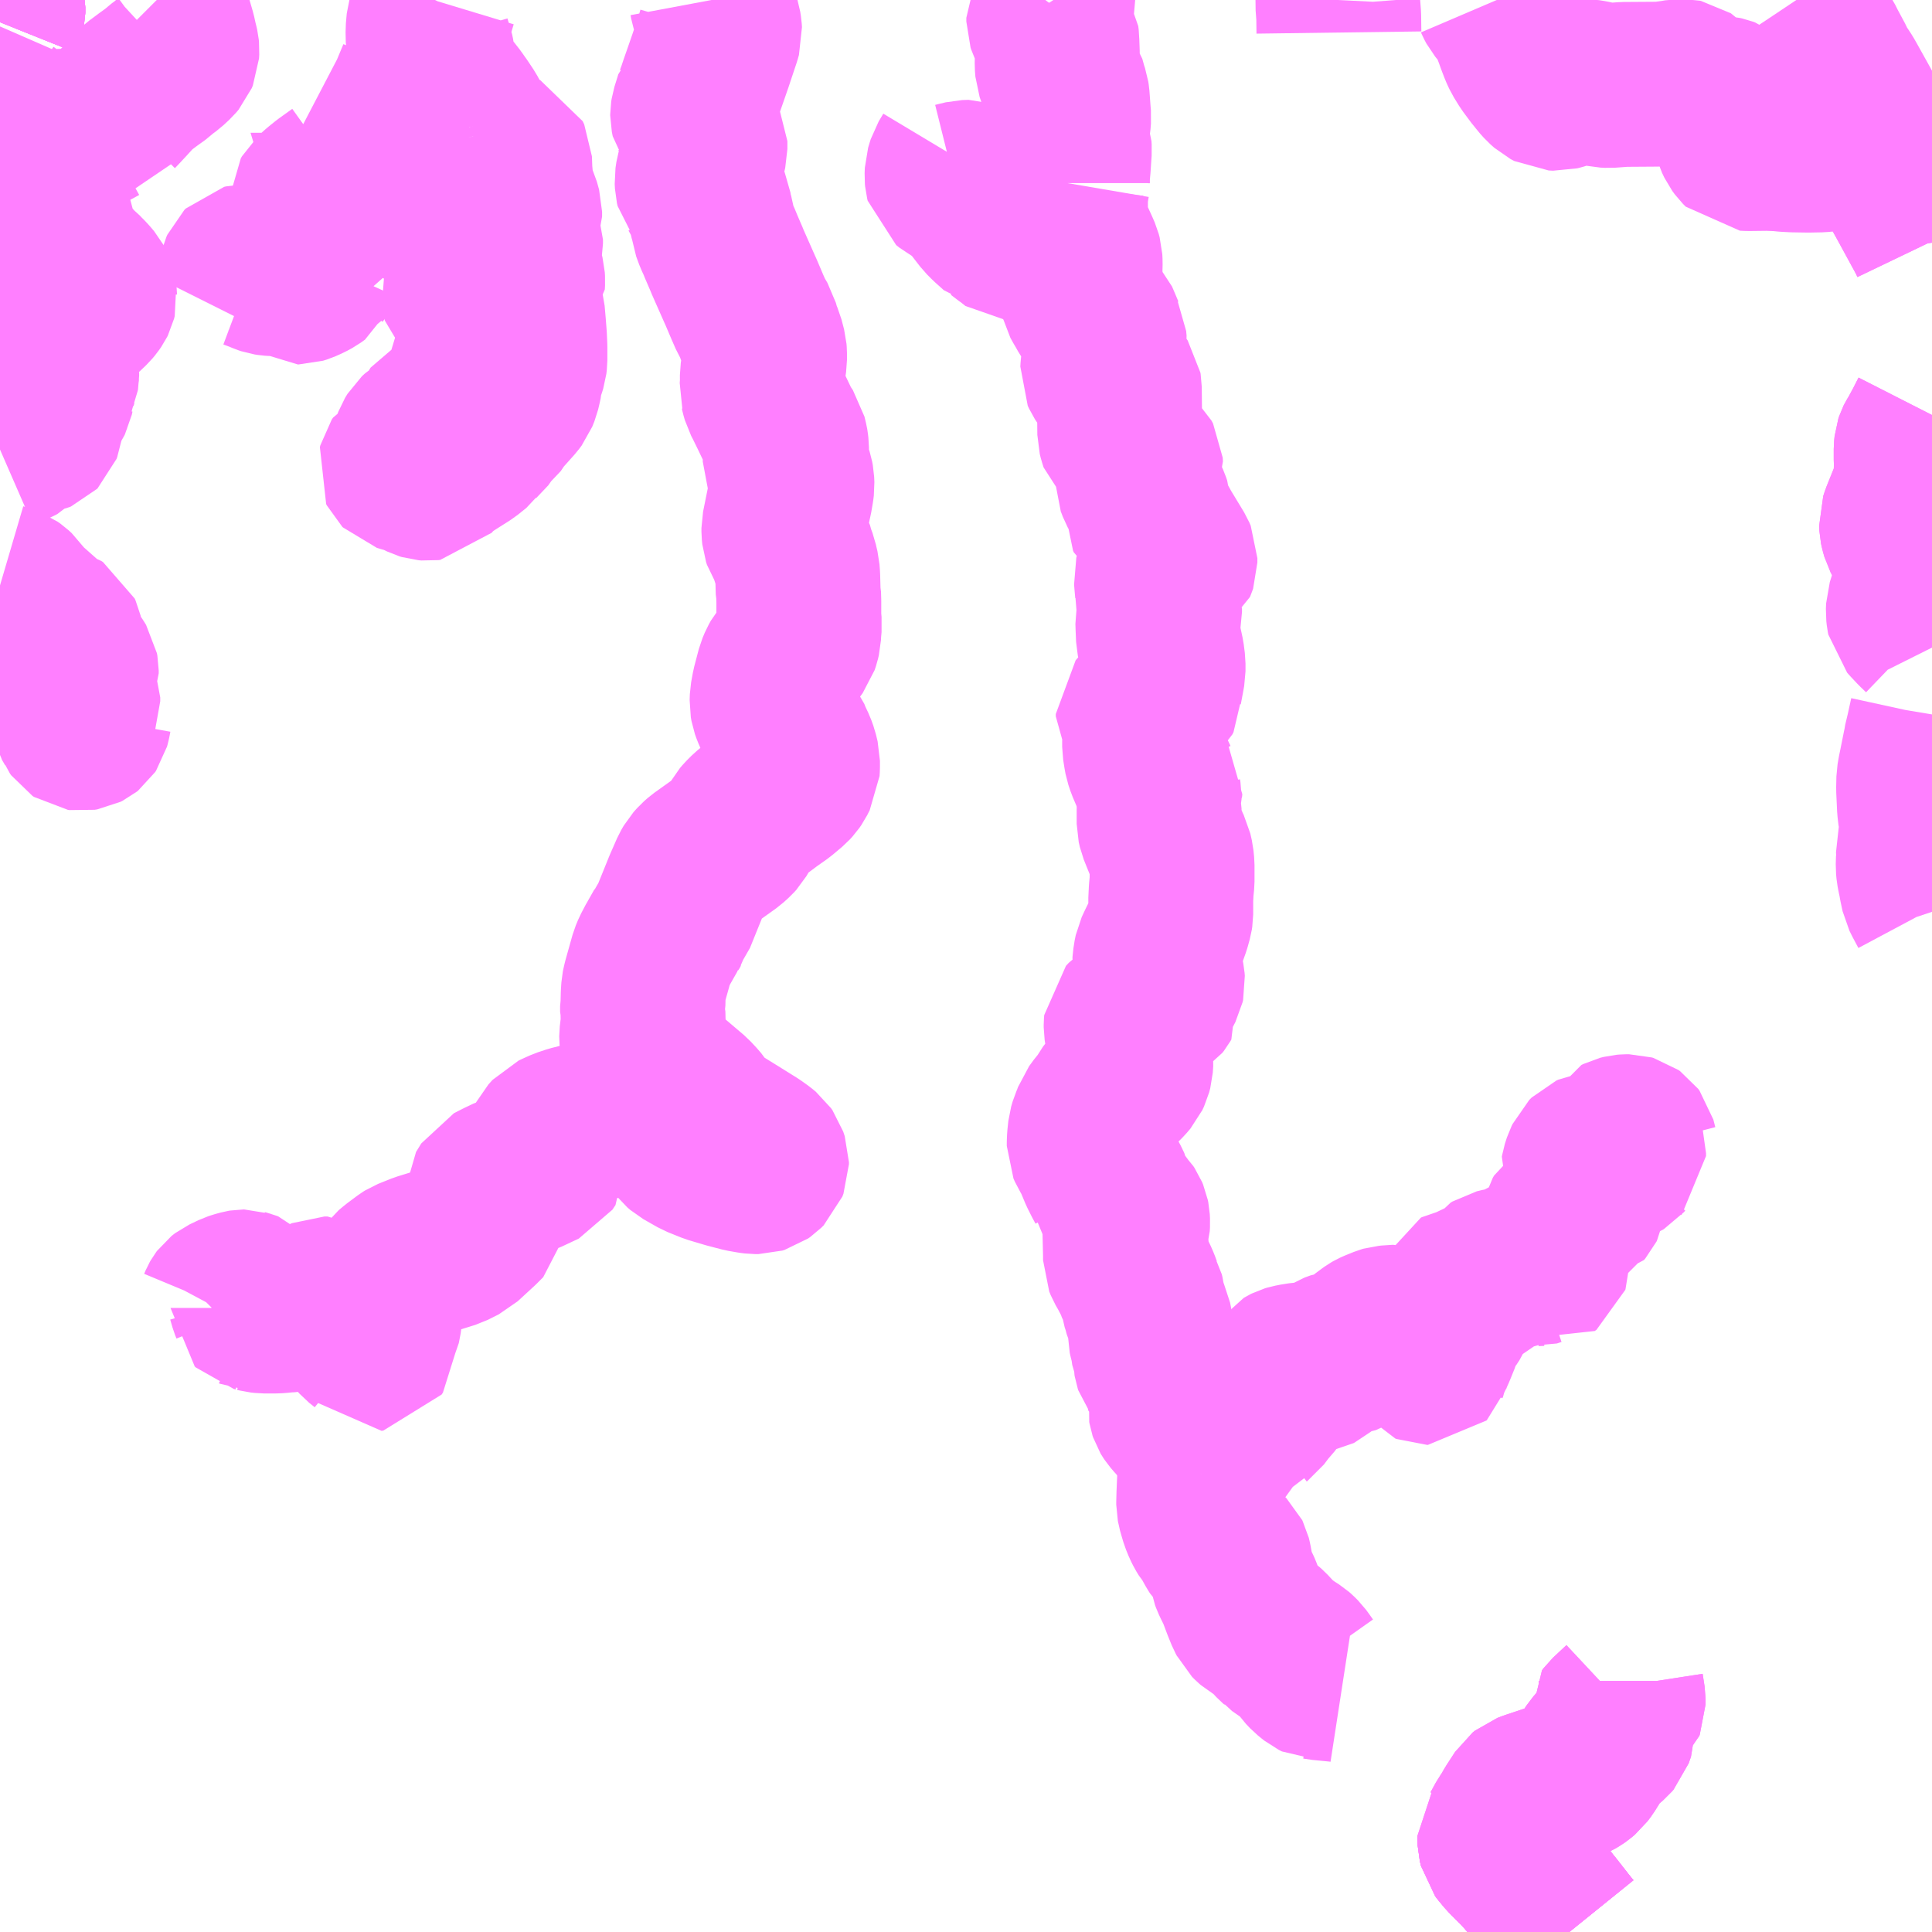 <?xml version="1.0" encoding="UTF-8"?>
<svg  xmlns="http://www.w3.org/2000/svg" xmlns:xlink="http://www.w3.org/1999/xlink" xmlns:go="http://purl.org/svgmap/profile" property="N07_001,N07_002,N07_003,N07_004,N07_005,N07_006,N07_007" viewBox="13130.859 -3339.844 8.789 8.789" go:dataArea="13130.859375 -3339.84375 8.7890625 8.7890625" >
<globalCoordinateSystem srsName="http://purl.org/crs/84" transform="matrix(100.0,0.0,0.0,-100.0,0.0,0.0)" />
<defs>
 <g id="p0" >
  <circle cx="0.0" cy="0.0" r="3" stroke="green" stroke-width="0.75" vector-effect="non-scaling-stroke" />
 </g>
</defs>
<g fill="none" fill-rule="evenodd" stroke="#FF00FF" stroke-width="0.75" opacity="0.5" vector-effect="non-scaling-stroke" stroke-linejoin="bevel" >
<path content="1,亀の井バス（株）,安心院線,0.0,0.0,0.0," xlink:title="1" d="M13139.648,-3335.696L13139.644,-3335.708L13139.62,-3335.753L13139.608,-3335.777L13139.599,-3335.819L13139.596,-3335.837L13139.591,-3335.86L13139.587,-3335.881L13139.585,-3335.902L13139.586,-3335.937L13139.589,-3335.953L13139.587,-3335.971L13139.585,-3335.996L13139.589,-3336.009L13139.597,-3336.024L13139.604,-3336.048L13139.605,-3336.058L13139.605,-3336.076L13139.599,-3336.111L13139.597,-3336.126L13139.595,-3336.134L13139.591,-3336.169L13139.587,-3336.255L13139.588,-3336.304L13139.593,-3336.333L13139.599,-3336.362L13139.615,-3336.442L13139.618,-3336.455L13139.623,-3336.485L13139.628,-3336.501L13139.647,-3336.588L13139.648,-3336.594M13139.648,-3336.898L13139.643,-3336.908L13139.635,-3336.924L13139.62,-3336.95L13139.608,-3336.965L13139.582,-3336.99L13139.551,-3337.023L13139.544,-3337.031L13139.542,-3337.041L13139.54,-3337.059L13139.541,-3337.084L13139.551,-3337.116L13139.578,-3337.196L13139.584,-3337.212L13139.588,-3337.227L13139.595,-3337.251L13139.594,-3337.26L13139.564,-3337.325L13139.53,-3337.393L13139.519,-3337.414L13139.513,-3337.435L13139.51,-3337.449L13139.509,-3337.469L13139.517,-3337.493L13139.542,-3337.555L13139.573,-3337.632L13139.578,-3337.66L13139.576,-3337.698L13139.577,-3337.738L13139.576,-3337.752L13139.576,-3337.773L13139.576,-3337.802L13139.578,-3337.822L13139.581,-3337.831L13139.583,-3337.835L13139.594,-3337.853L13139.621,-3337.903L13139.648,-3337.956M13139.648,-3338.74L13139.647,-3338.746L13139.635,-3338.771L13139.544,-3338.938L13139.519,-3338.983L13139.49,-3339.033L13139.484,-3339.046L13139.455,-3339.096L13139.428,-3339.144L13139.406,-3339.189L13139.374,-3339.182L13139.354,-3339.181L13139.27,-3339.176L13139.233,-3339.173L13139.186,-3339.168L13139.161,-3339.164L13139.141,-3339.162L13139.088,-3339.161L13139.082,-3339.161L13139.019,-3339.162L13138.982,-3339.164L13138.952,-3339.167L13138.9,-3339.169L13138.813,-3339.168L13138.793,-3339.169L13138.78,-3339.182L13138.769,-3339.197L13138.758,-3339.22L13138.747,-3339.257L13138.741,-3339.282L13138.738,-3339.306L13138.733,-3339.336L13138.725,-3339.365L13138.715,-3339.388L13138.711,-3339.391L13138.703,-3339.394L13138.694,-3339.396L13138.657,-3339.399L13138.633,-3339.404L13138.591,-3339.418L13138.577,-3339.424L13138.567,-3339.43L13138.547,-3339.45L13138.527,-3339.47L13138.524,-3339.472L13138.519,-3339.473L13138.498,-3339.473L13138.475,-3339.469L13138.424,-3339.462L13138.395,-3339.461L13138.247,-3339.46L13138.179,-3339.455L13138.159,-3339.456L13138.131,-3339.462L13138.099,-3339.469L13138.074,-3339.473L13138.047,-3339.473L13138.034,-3339.472L13138.015,-3339.467L13137.984,-3339.454L13137.955,-3339.445L13137.943,-3339.442L13137.923,-3339.443L13137.906,-3339.452L13137.888,-3339.468L13137.871,-3339.487L13137.862,-3339.499L13137.854,-3339.508L13137.816,-3339.559L13137.792,-3339.598L13137.785,-3339.613L13137.781,-3339.622L13137.769,-3339.653L13137.756,-3339.689L13137.732,-3339.751L13137.726,-3339.763L13137.718,-3339.777L13137.696,-3339.802L13137.678,-3339.824L13137.671,-3339.837L13137.668,-3339.844"/>
<path content="1,大交北部バス（株）,円座～田所,4.0,3.0,3.0," xlink:title="1" d="M13130.863,-3339.844L13130.867,-3339.835L13130.872,-3339.811L13130.872,-3339.785L13130.867,-3339.763L13130.859,-3339.743"/>
<path content="1,大交北部バス（株）,安心院～土岩屋,1.0,0.0,0.0," xlink:title="1" d="M13130.863,-3339.844L13130.867,-3339.835L13130.872,-3339.811L13130.872,-3339.785L13130.867,-3339.763L13130.859,-3339.743"/>
<path content="1,大交北部バス（株）,安心院～東椎屋の滝入り口,3.0,1.0,1.0," xlink:title="1" d="M13139.031,-3339.844L13139.039,-3339.832L13139.053,-3339.81L13139.076,-3339.771L13139.125,-3339.685L13139.145,-3339.655L13139.158,-3339.629L13139.195,-3339.56L13139.208,-3339.53L13139.209,-3339.527L13139.225,-3339.507L13139.24,-3339.484L13139.252,-3339.463L13139.316,-3339.348L13139.325,-3339.33L13139.328,-3339.326L13139.334,-3339.318L13139.338,-3339.311L13139.347,-3339.293L13139.35,-3339.29L13139.351,-3339.286L13139.384,-3339.225L13139.394,-3339.205L13139.406,-3339.189L13139.428,-3339.144L13139.455,-3339.096L13139.484,-3339.046L13139.49,-3339.033L13139.519,-3338.983L13139.544,-3338.938L13139.635,-3338.771L13139.647,-3338.746L13139.648,-3338.74M13139.648,-3337.956L13139.621,-3337.903L13139.594,-3337.853L13139.583,-3337.835L13139.581,-3337.831L13139.578,-3337.822L13139.576,-3337.802L13139.576,-3337.773L13139.576,-3337.752L13139.577,-3337.738L13139.576,-3337.698L13139.578,-3337.66L13139.573,-3337.632L13139.542,-3337.555L13139.517,-3337.493L13139.509,-3337.469L13139.51,-3337.449L13139.513,-3337.435L13139.519,-3337.414L13139.53,-3337.393L13139.564,-3337.325L13139.594,-3337.26L13139.595,-3337.251L13139.588,-3337.227L13139.584,-3337.212"/>
<path content="1,大交北部バス（株）,安心院～福貴野,4.0,3.0,3.0," xlink:title="1" d="M13134.096,-3339.844L13134.099,-3339.828L13134.129,-3339.732L13134.132,-3339.713L13134.133,-3339.697L13134.127,-3339.676L13134.091,-3339.568L13134.073,-3339.516L13134.05,-3339.45L13134.041,-3339.423L13134.031,-3339.396L13134.03,-3339.395L13134.012,-3339.337L13134.01,-3339.324L13134.01,-3339.318L13134.014,-3339.298L13134.028,-3339.28L13134.035,-3339.259L13134.054,-3339.226L13134.058,-3339.217L13134.066,-3339.202L13134.066,-3339.166L13134.062,-3339.149L13134.058,-3339.134L13134.053,-3339.116L13134.049,-3339.103L13134.034,-3339.052L13134.03,-3339.025L13134.031,-3339.004L13134.034,-3338.991L13134.046,-3338.977L13134.056,-3338.959L13134.073,-3338.933L13134.078,-3338.926L13134.084,-3338.912L13134.09,-3338.873L13134.101,-3338.839L13134.105,-3338.807L13134.119,-3338.769L13134.133,-3338.739L13134.137,-3338.728L13134.165,-3338.663L13134.168,-3338.655L13134.222,-3338.533L13134.231,-3338.513L13134.259,-3338.447L13134.277,-3338.406L13134.3,-3338.367L13134.311,-3338.327L13134.324,-3338.297L13134.336,-3338.251L13134.337,-3338.238L13134.337,-3338.206L13134.327,-3338.138L13134.327,-3338.121L13134.328,-3338.098L13134.326,-3338.086L13134.325,-3338.073L13134.327,-3338.066L13134.329,-3338.057L13134.335,-3338.036L13134.345,-3338.017L13134.37,-3337.966L13134.403,-3337.897L13134.427,-3337.861L13134.434,-3337.832L13134.435,-3337.826L13134.437,-3337.809L13134.437,-3337.798L13134.435,-3337.785L13134.433,-3337.776L13134.431,-3337.761L13134.431,-3337.744L13134.438,-3337.726L13134.45,-3337.7L13134.458,-3337.675L13134.461,-3337.659L13134.462,-3337.635L13134.46,-3337.619L13134.453,-3337.578L13134.45,-3337.566L13134.425,-3337.442L13134.425,-3337.425L13134.427,-3337.405L13134.431,-3337.393L13134.455,-3337.356L13134.465,-3337.32L13134.477,-3337.288L13134.48,-3337.274L13134.486,-3337.249L13134.488,-3337.222L13134.49,-3337.15L13134.492,-3337.141L13134.493,-3337.108L13134.493,-3337.035L13134.496,-3337.003L13134.493,-3336.971L13134.492,-3336.949L13134.488,-3336.932L13134.482,-3336.914L13134.465,-3336.891L13134.42,-3336.837L13134.411,-3336.821L13134.401,-3336.797L13134.38,-3336.717L13134.372,-3336.673L13134.371,-3336.646L13134.374,-3336.629L13134.38,-3336.612L13134.39,-3336.589L13134.416,-3336.545L13134.425,-3336.527L13134.441,-3336.507L13134.451,-3336.481L13134.47,-3336.441L13134.479,-3336.416L13134.487,-3336.383L13134.487,-3336.353L13134.486,-3336.337L13134.48,-3336.326L13134.469,-3336.304L13134.46,-3336.291L13134.449,-3336.279L13134.405,-3336.242L13134.354,-3336.206L13134.302,-3336.167L13134.287,-3336.155L13134.27,-3336.141L13134.249,-3336.12L13134.237,-3336.106L13134.221,-3336.077L13134.204,-3336.048L13134.194,-3336.037L13134.172,-3336.017L13134.053,-3335.932L13134.037,-3335.918L13134.021,-3335.9L13134.01,-3335.881L13133.978,-3335.808L13133.961,-3335.766L13133.923,-3335.672L13133.909,-3335.654L13133.904,-3335.636L13133.899,-3335.628L13133.891,-3335.613L13133.888,-3335.611L13133.858,-3335.558L13133.856,-3335.555L13133.835,-3335.515L13133.825,-3335.491L13133.793,-3335.377L13133.79,-3335.364L13133.789,-3335.36L13133.787,-3335.35L13133.785,-3335.32L13133.784,-3335.278L13133.782,-3335.267L13133.782,-3335.241L13133.784,-3335.234L13133.785,-3335.191L13133.778,-3335.131L13133.778,-3335.126L13133.779,-3335.119"/>
<path content="3,宇佐市,上福貴野線,0.4,0.0,0.0," xlink:title="3" d="M13131.84,-3333.877L13131.844,-3333.881L13131.847,-3333.884L13131.853,-3333.89L13131.861,-3333.905L13131.866,-3333.917L13131.87,-3333.924L13131.873,-3333.928L13131.878,-3333.932L13131.882,-3333.935L13131.903,-3333.945L13131.924,-3333.955L13131.936,-3333.959L13131.95,-3333.963L13131.961,-3333.966L13131.967,-3333.967L13131.97,-3333.967L13131.973,-3333.966L13131.981,-3333.964L13131.986,-3333.962L13131.987,-3333.961L13131.989,-3333.957L13131.991,-3333.952L13131.994,-3333.944L13132.004,-3333.909L13132.01,-3333.894L13132.01,-3333.893L13132.013,-3333.89L13132.014,-3333.889L13132.022,-3333.887L13132.026,-3333.885L13132.029,-3333.885L13132.041,-3333.882L13132.059,-3333.88L13132.077,-3333.88L13132.096,-3333.88L13132.11,-3333.88L13132.115,-3333.88L13132.13,-3333.881L13132.15,-3333.883L13132.159,-3333.884L13132.182,-3333.885L13132.213,-3333.89L13132.238,-3333.896L13132.252,-3333.899L13132.265,-3333.902L13132.302,-3333.917L13132.328,-3333.932L13132.335,-3333.935L13132.349,-3333.935L13132.355,-3333.931L13132.37,-3333.914L13132.4,-3333.874L13132.42,-3333.843L13132.441,-3333.825L13132.462,-3333.804L13132.491,-3333.765L13132.5,-3333.755L13132.525,-3333.735L13132.543,-3333.714L13132.548,-3333.707L13132.556,-3333.708L13132.562,-3333.717L13132.563,-3333.767L13132.568,-3333.793L13132.582,-3333.824L13132.583,-3333.828L13132.587,-3333.858L13132.589,-3333.951L13132.601,-3333.998L13132.639,-3334.05L13132.656,-3334.064L13132.663,-3334.07L13132.71,-3334.105L13132.718,-3334.11L13132.778,-3334.134L13132.833,-3334.151L13132.91,-3334.175L13132.96,-3334.2L13133.036,-3334.27L13133.065,-3334.299L13133.07,-3334.328L13133.071,-3334.407L13133.095,-3334.446L13133.134,-3334.466L13133.172,-3334.484L13133.254,-3334.512L13133.333,-3334.549L13133.347,-3334.57L13133.343,-3334.601L13133.339,-3334.62L13133.359,-3334.659L13133.378,-3334.68L13133.395,-3334.688L13133.424,-3334.701L13133.46,-3334.713L13133.519,-3334.728L13133.557,-3334.738L13133.566,-3334.739L13133.587,-3334.732L13133.598,-3334.738L13133.61,-3334.748L13133.626,-3334.757L13133.693,-3334.774L13133.807,-3334.802L13133.852,-3334.811L13133.864,-3334.811L13133.875,-3334.809L13133.896,-3334.801L13133.921,-3334.785L13133.933,-3334.772L13133.938,-3334.757L13133.941,-3334.691L13133.943,-3334.673L13133.945,-3334.656L13133.95,-3334.645L13133.957,-3334.636L13133.971,-3334.624L13134.036,-3334.587L13134.098,-3334.562L13134.172,-3334.54L13134.237,-3334.523L13134.277,-3334.516L13134.293,-3334.514L13134.31,-3334.514L13134.32,-3334.517L13134.33,-3334.524L13134.341,-3334.535L13134.346,-3334.548L13134.346,-3334.557L13134.339,-3334.578L13134.332,-3334.588L13134.315,-3334.602L13134.287,-3334.622L13134.202,-3334.675L13134.181,-3334.688L13134.139,-3334.714L13134.133,-3334.719L13134.128,-3334.721L13134.092,-3334.747L13134.081,-3334.756L13134.06,-3334.776L13134.046,-3334.794L13134.031,-3334.816L13134.027,-3334.821L13134,-3334.85L13133.907,-3334.929L13133.87,-3334.962L13133.849,-3334.985L13133.826,-3335.017L13133.803,-3335.049L13133.79,-3335.071L13133.782,-3335.089L13133.779,-3335.104L13133.779,-3335.119"/>
<path content="3,宇佐市,中山・新貝線,0.4,0.0,0.0," xlink:title="3" d="M13132.344,-3338.751L13132.346,-3338.743L13132.356,-3338.705L13132.357,-3338.68L13132.358,-3338.667L13132.353,-3338.668L13132.349,-3338.667L13132.346,-3338.664L13132.333,-3338.655L13132.327,-3338.651L13132.325,-3338.648L13132.32,-3338.637L13132.315,-3338.626L13132.31,-3338.619L13132.303,-3338.61L13132.3,-3338.603L13132.282,-3338.59L13132.26,-3338.578L13132.233,-3338.566L13132.217,-3338.561L13132.214,-3338.561L13132.211,-3338.563L13132.179,-3338.594L13132.167,-3338.603L13132.164,-3338.606L13132.15,-3338.599L13132.126,-3338.599L13132.103,-3338.599L13132.088,-3338.6L13132.075,-3338.602L13132.063,-3338.606L13132.042,-3338.615L13132.015,-3338.625L13132.007,-3338.628L13132.001,-3338.63L13131.994,-3338.631L13131.985,-3338.632L13131.977,-3338.632L13131.969,-3338.63L13131.963,-3338.624L13131.959,-3338.615L13131.954,-3338.595L13131.949,-3338.581L13131.943,-3338.569L13131.94,-3338.56L13131.936,-3338.552L13131.928,-3338.54L13131.927,-3338.534L13131.925,-3338.524L13131.924,-3338.517L13131.922,-3338.507L13131.919,-3338.499L13131.915,-3338.491L13131.907,-3338.479L13131.901,-3338.468L13131.891,-3338.457L13131.885,-3338.448L13131.876,-3338.43"/>
<path content="3,宇佐市,中山・新貝線,0.4,0.0,0.0," xlink:title="3" d="M13132.344,-3338.751L13132.35,-3338.76L13132.366,-3338.802L13132.392,-3338.864L13132.402,-3338.877L13132.437,-3338.908L13132.484,-3338.953L13132.526,-3338.982L13132.544,-3338.996L13132.617,-3339.038L13132.659,-3339.066L13132.676,-3339.078L13132.692,-3339.092L13132.697,-3339.102L13132.714,-3339.116L13132.731,-3339.125L13132.744,-3339.134L13132.754,-3339.145L13132.758,-3339.155L13132.759,-3339.168L13132.77,-3339.191L13132.789,-3339.217L13132.8,-3339.228L13132.825,-3339.258L13132.834,-3339.262L13132.844,-3339.262L13132.852,-3339.259L13132.872,-3339.252L13132.893,-3339.253L13132.943,-3339.264L13132.973,-3339.268L13132.994,-3339.266"/>
<path content="3,宇佐市,中山・新貝線,0.4,0.0,0.0," xlink:title="3" d="M13133.006,-3339.222L13133.008,-3339.205L13133.004,-3339.18L13133.003,-3339.163L13133.008,-3339.124L13133.008,-3339.101L13132.994,-3339.061L13132.995,-3339.044L13133.011,-3338.954L13133.013,-3338.928L13133.01,-3338.887L13133.011,-3338.851L13133.017,-3338.821L13133.019,-3338.809L13133.019,-3338.793L13133.017,-3338.775L13133,-3338.744L13132.981,-3338.697L13132.974,-3338.678L13132.974,-3338.664L13132.977,-3338.645L13132.981,-3338.618L13132.984,-3338.606L13132.987,-3338.584L13132.987,-3338.568L13132.985,-3338.563L13132.983,-3338.549L13132.98,-3338.538L13132.974,-3338.506L13132.975,-3338.471L13132.978,-3338.455L13133.004,-3338.434L13133.01,-3338.43L13133.029,-3338.413L13133.037,-3338.405L13133.044,-3338.392L13133.058,-3338.352L13133.065,-3338.332L13133.067,-3338.325L13133.068,-3338.302L13133.067,-3338.293L13133.062,-3338.283L13133.009,-3338.22L13133.001,-3338.208L13133.001,-3338.181L13133.003,-3338.169L13133.006,-3338.157L13133.013,-3338.136L13133.013,-3338.126L13133.011,-3338.117L13133.006,-3338.107L13132.998,-3338.096L13132.982,-3338.071L13132.956,-3338.036L13132.937,-3338.021L13132.922,-3338.007L13132.907,-3337.996L13132.894,-3337.987L13132.877,-3337.979L13132.863,-3337.973L13132.858,-3337.965L13132.844,-3337.931L13132.844,-3337.92L13132.839,-3337.912L13132.821,-3337.889L13132.789,-3337.879L13132.773,-3337.869L13132.76,-3337.857L13132.749,-3337.839L13132.743,-3337.823L13132.742,-3337.81L13132.743,-3337.786L13132.746,-3337.775L13132.742,-3337.768L13132.736,-3337.761L13132.728,-3337.756L13132.717,-3337.75L13132.686,-3337.736L13132.68,-3337.727L13132.678,-3337.719L13132.681,-3337.713L13132.684,-3337.71L13132.697,-3337.706L13132.716,-3337.701L13132.74,-3337.694L13132.785,-3337.672L13132.795,-3337.669L13132.807,-3337.668L13132.815,-3337.669L13132.823,-3337.678L13132.832,-3337.693L13132.847,-3337.722L13132.851,-3337.728L13132.859,-3337.731L13132.871,-3337.729L13132.89,-3337.737L13132.908,-3337.749L13132.979,-3337.794L13133.019,-3337.826L13133.026,-3337.836L13133.081,-3337.894L13133.087,-3337.906L13133.1,-3337.919L13133.138,-3337.959L13133.143,-3337.97L13133.193,-3338.026L13133.205,-3338.042L13133.215,-3338.067L13133.22,-3338.088L13133.225,-3338.111L13133.226,-3338.133L13133.24,-3338.171L13133.245,-3338.187L13133.247,-3338.204L13133.247,-3338.266L13133.245,-3338.311L13133.241,-3338.363L13133.236,-3338.421L13133.23,-3338.444L13133.213,-3338.474L13133.209,-3338.485L13133.206,-3338.498L13133.206,-3338.512L13133.208,-3338.518L13133.213,-3338.523L13133.236,-3338.548L13133.237,-3338.566L13133.236,-3338.582L13133.233,-3338.594L13133.214,-3338.627L13133.202,-3338.643L13133.203,-3338.658L13133.204,-3338.668L13133.208,-3338.677L13133.214,-3338.691L13133.223,-3338.714L13133.227,-3338.736L13133.227,-3338.754L13133.223,-3338.765L13133.217,-3338.774L13133.196,-3338.797L13133.197,-3338.806L13133.201,-3338.811L13133.209,-3338.83L13133.219,-3338.848L13133.223,-3338.859L13133.223,-3338.881L13133.213,-3338.917L13133.185,-3338.978L13133.182,-3339.005L13133.182,-3339.032L13133.179,-3339.065L13133.177,-3339.119L13133.17,-3339.134L13133.163,-3339.137L13133.133,-3339.139L13133.121,-3339.137L13133.091,-3339.137L13133.082,-3339.139L13133.077,-3339.142L13133.049,-3339.175L13133.039,-3339.189L13133.033,-3339.195L13133.024,-3339.198L13133.015,-3339.2L13133.013,-3339.209L13133.006,-3339.222"/>
<path content="3,宇佐市,中山・新貝線,0.4,0.0,0.0," xlink:title="3" d="M13132.994,-3339.266L13132.998,-3339.252L13133.006,-3339.222"/>
<path content="3,宇佐市,中山・新貝線,0.4,0.0,0.0," xlink:title="3" d="M13132.994,-3339.266L13132.992,-3339.283L13132.988,-3339.294L13132.974,-3339.32L13132.948,-3339.359L13132.935,-3339.377L13132.927,-3339.389L13132.894,-3339.431L13132.87,-3339.462L13132.858,-3339.481L13132.847,-3339.503L13132.835,-3339.529L13132.831,-3339.545L13132.826,-3339.59L13132.822,-3339.609L13132.813,-3339.636L13132.807,-3339.657L13132.806,-3339.705L13132.81,-3339.749L13132.821,-3339.785L13132.824,-3339.799L13132.837,-3339.842L13132.838,-3339.844"/>
<path content="3,宇佐市,中山・新貝線,0.4,0.0,0.0," xlink:title="3" d="M13132.254,-3339.309L13132.277,-3339.297L13132.289,-3339.292L13132.3,-3339.287L13132.321,-3339.278L13132.349,-3339.262L13132.374,-3339.24L13132.374,-3339.239L13132.384,-3339.224L13132.386,-3339.22L13132.4,-3339.19L13132.437,-3339.103L13132.437,-3339.087L13132.435,-3339.081L13132.424,-3339.065L13132.407,-3339.044L13132.347,-3339.001L13132.316,-3338.976L13132.287,-3338.95L13132.282,-3338.941L13132.281,-3338.923L13132.285,-3338.91L13132.289,-3338.899L13132.297,-3338.874L13132.32,-3338.809L13132.332,-3338.78L13132.344,-3338.751"/>
<path content="3,宇佐市,余谷線,0.4,0.0,0.0," xlink:title="3" d="M13130.859,-3337.181L13130.876,-3337.176L13130.904,-3337.165L13130.918,-3337.155L13130.931,-3337.143L13130.939,-3337.131L13130.951,-3337.104L13130.957,-3337.096L13130.967,-3337.09L13130.999,-3337.074L13131.004,-3337.071L13131.018,-3337.053L13131.032,-3337.027L13131.038,-3337.018L13131.042,-3337.012L13131.055,-3336.998L13131.07,-3336.99L13131.121,-3336.974L13131.129,-3336.969L13131.133,-3336.96L13131.136,-3336.947L13131.137,-3336.91L13131.139,-3336.891L13131.146,-3336.878L13131.188,-3336.83L13131.196,-3336.818L13131.204,-3336.805L13131.206,-3336.794L13131.206,-3336.781L13131.191,-3336.744L13131.19,-3336.723L13131.192,-3336.714L13131.206,-3336.689L13131.213,-3336.671L13131.213,-3336.654L13131.199,-3336.616L13131.191,-3336.599L13131.189,-3336.59L13131.192,-3336.576L13131.206,-3336.552L13131.21,-3336.542L13131.215,-3336.535L13131.221,-3336.531L13131.228,-3336.53L13131.24,-3336.532L13131.248,-3336.536L13131.253,-3336.54L13131.257,-3336.546L13131.26,-3336.557L13131.263,-3336.571L13131.265,-3336.582L13131.271,-3336.595L13131.275,-3336.602L13131.288,-3336.618"/>
<path content="3,宇佐市,余谷線,0.4,0.0,0.0," xlink:title="3" d="M13130.859,-3339.743L13130.867,-3339.763L13130.872,-3339.785L13130.872,-3339.811L13130.867,-3339.835L13130.863,-3339.844"/>
<path content="3,宇佐市,余谷線,0.4,0.0,0.0," xlink:title="3" d="M13130.963,-3339.03L13130.976,-3339L13130.983,-3338.987L13130.996,-3338.971L13131.004,-3338.954L13131.029,-3338.925L13131.04,-3338.906L13131.052,-3338.895L13131.059,-3338.887L13131.068,-3338.874L13131.079,-3338.859L13131.091,-3338.843L13131.099,-3338.826L13131.101,-3338.801L13131.102,-3338.779L13131.108,-3338.756L13131.116,-3338.735L13131.12,-3338.721L13131.128,-3338.703L13131.134,-3338.693L13131.134,-3338.692L13131.141,-3338.686L13131.145,-3338.683L13131.155,-3338.672L13131.164,-3338.665L13131.173,-3338.654L13131.182,-3338.646L13131.19,-3338.638L13131.201,-3338.624L13131.217,-3338.612L13131.226,-3338.602L13131.23,-3338.597L13131.24,-3338.588L13131.257,-3338.57L13131.274,-3338.55L13131.287,-3338.526L13131.289,-3338.509L13131.289,-3338.504L13131.29,-3338.497L13131.287,-3338.485L13131.284,-3338.479L13131.275,-3338.466L13131.265,-3338.454L13131.242,-3338.432L13131.228,-3338.419L13131.213,-3338.406L13131.205,-3338.398L13131.189,-3338.385L13131.182,-3338.379L13131.165,-3338.368L13131.157,-3338.361L13131.154,-3338.356L13131.148,-3338.349L13131.13,-3338.327L13131.123,-3338.313L13131.119,-3338.303L13131.114,-3338.292L13131.111,-3338.281L13131.109,-3338.257L13131.109,-3338.25L13131.11,-3338.24L13131.112,-3338.233L13131.115,-3338.222L13131.116,-3338.202L13131.12,-3338.168L13131.117,-3338.148L13131.117,-3338.135L13131.116,-3338.129L13131.112,-3338.12L13131.108,-3338.107L13131.107,-3338.072L13131.095,-3338.05L13131.092,-3338.036L13131.089,-3338.03L13131.079,-3338.014L13131.05,-3337.979L13131.045,-3337.971L13131.043,-3337.965L13131.042,-3337.959L13131.042,-3337.951L13131.044,-3337.927L13131.043,-3337.91L13131.041,-3337.896L13131.038,-3337.888L13131.035,-3337.885L13131.028,-3337.882L13131.008,-3337.878L13130.994,-3337.874L13130.978,-3337.867L13130.963,-3337.858L13130.953,-3337.85L13130.941,-3337.838L13130.935,-3337.832L13130.928,-3337.828L13130.898,-3337.816L13130.859,-3337.799"/>
<path content="3,宇佐市,恵良谷上線,0.4,0.0,0.0," xlink:title="3" d="M13130.859,-3339.743L13130.867,-3339.763L13130.872,-3339.785L13130.872,-3339.811L13130.867,-3339.835L13130.863,-3339.844"/>
<path content="3,宇佐市,恵良谷下線,0.4,0.0,0.0," xlink:title="3" d="M13130.859,-3339.743L13130.867,-3339.763L13130.872,-3339.785L13130.872,-3339.811L13130.867,-3339.835L13130.863,-3339.844"/>
<path content="3,宇佐市,温見谷・上恵良線,0.4,0.0,0.0," xlink:title="3" d="M13130.859,-3339.348L13130.861,-3339.348L13130.874,-3339.334L13131,-3339.237L13131.026,-3339.226L13131.034,-3339.223L13131.04,-3339.222L13131.047,-3339.225L13131.064,-3339.23L13131.075,-3339.234L13131.088,-3339.242L13131.098,-3339.246L13131.11,-3339.248L13131.152,-3339.245L13131.179,-3339.243L13131.209,-3339.243L13131.228,-3339.248L13131.258,-3339.258L13131.283,-3339.27L13131.31,-3339.285L13131.332,-3339.294L13131.344,-3339.298L13131.363,-3339.299L13131.375,-3339.325L13131.381,-3339.334L13131.389,-3339.344L13131.396,-3339.351L13131.435,-3339.393L13131.476,-3339.438L13131.488,-3339.449L13131.503,-3339.46L13131.531,-3339.481L13131.556,-3339.499L13131.574,-3339.512L13131.59,-3339.527L13131.62,-3339.549L13131.634,-3339.562L13131.647,-3339.574L13131.658,-3339.587L13131.663,-3339.599L13131.664,-3339.617L13131.663,-3339.627L13131.661,-3339.636L13131.656,-3339.656L13131.649,-3339.688L13131.63,-3339.753L13131.614,-3339.792L13131.596,-3339.82L13131.573,-3339.843L13131.572,-3339.844"/>
<path content="3,宇佐市,萱籠・筌ノ口線,0.4,0.0,0.0," xlink:title="3" d="M13136.969,-3332.2L13136.956,-3332.202L13136.948,-3332.203L13136.907,-3332.207L13136.876,-3332.21L13136.866,-3332.211L13136.861,-3332.212L13136.858,-3332.212L13136.85,-3332.216L13136.844,-3332.219L13136.834,-3332.227L13136.818,-3332.24L13136.799,-3332.26L13136.782,-3332.284L13136.771,-3332.299L13136.764,-3332.306L13136.757,-3332.313L13136.749,-3332.32L13136.724,-3332.336L13136.678,-3332.368L13136.673,-3332.374L13136.666,-3332.38L13136.637,-3332.411L13136.624,-3332.425L13136.616,-3332.432L13136.608,-3332.438L13136.6,-3332.443L13136.59,-3332.449L13136.566,-3332.463L13136.559,-3332.469L13136.553,-3332.475L13136.547,-3332.481L13136.543,-3332.489L13136.537,-3332.5L13136.52,-3332.542L13136.497,-3332.603L13136.493,-3332.612L13136.48,-3332.638L13136.47,-3332.659L13136.466,-3332.67L13136.464,-3332.681L13136.461,-3332.694L13136.457,-3332.718L13136.452,-3332.745L13136.45,-3332.754L13136.449,-3332.758L13136.447,-3332.762L13136.444,-3332.765L13136.439,-3332.77L13136.417,-3332.789L13136.403,-3332.803L13136.399,-3332.809L13136.393,-3332.82L13136.378,-3332.847L13136.374,-3332.854L13136.368,-3332.863L13136.36,-3332.872L13136.349,-3332.89L13136.34,-3332.908L13136.329,-3332.935L13136.321,-3332.962L13136.315,-3332.983L13136.314,-3332.989L13136.312,-3332.999L13136.312,-3333.007L13136.313,-3333.046L13136.315,-3333.094L13136.316,-3333.115L13136.317,-3333.126L13136.319,-3333.134L13136.32,-3333.14"/>
<path content="3,宇佐市,萱籠・筌ノ口線,0.4,0.0,0.0," xlink:title="3" d="M13136.32,-3333.14L13136.318,-3333.147L13136.316,-3333.159L13136.314,-3333.189L13136.314,-3333.206L13136.314,-3333.211L13136.314,-3333.213L13136.316,-3333.23L13136.316,-3333.242L13136.316,-3333.254L13136.315,-3333.262L13136.312,-3333.276L13136.31,-3333.285L13136.307,-3333.293L13136.3,-3333.305L13136.292,-3333.318L13136.288,-3333.325L13136.281,-3333.331L13136.269,-3333.341L13136.248,-3333.358L13136.225,-3333.378L13136.208,-3333.397L13136.196,-3333.411L13136.19,-3333.42L13136.187,-3333.425L13136.185,-3333.431L13136.184,-3333.437L13136.185,-3333.444L13136.186,-3333.45L13136.19,-3333.463L13136.195,-3333.474L13136.198,-3333.482L13136.2,-3333.488L13136.201,-3333.494L13136.202,-3333.499L13136.203,-3333.506L13136.202,-3333.511L13136.201,-3333.515L13136.198,-3333.521L13136.172,-3333.562L13136.132,-3333.62L13136.123,-3333.634L13136.12,-3333.638L13136.12,-3333.638L13136.118,-3333.644L13136.117,-3333.65L13136.117,-3333.657L13136.117,-3333.665L13136.117,-3333.667L13136.113,-3333.685L13136.11,-3333.694L13136.097,-3333.739L13136.097,-3333.748L13136.095,-3333.755L13136.092,-3333.769L13136.092,-3333.812L13136.092,-3333.82L13136.09,-3333.83L13136.087,-3333.845L13136.073,-3333.875L13136.071,-3333.882L13136.067,-3333.898L13136.058,-3333.925L13136.055,-3333.949L13136.052,-3333.962L13136.042,-3333.979L13136.034,-3334.001L13136.024,-3334.024L13136.001,-3334.068L13135.986,-3334.094L13135.979,-3334.111L13135.979,-3334.124L13135.979,-3334.135L13135.981,-3334.145L13135.983,-3334.164L13135.982,-3334.184L13135.981,-3334.192L13135.978,-3334.201L13135.969,-3334.216L13135.968,-3334.22L13135.969,-3334.225L13135.983,-3334.25L13135.986,-3334.258L13135.988,-3334.265L13135.989,-3334.282L13135.988,-3334.301L13135.986,-3334.311L13135.981,-3334.323L13135.975,-3334.332L13135.966,-3334.341L13135.955,-3334.355L13135.951,-3334.363L13135.942,-3334.38L13135.937,-3334.385L13135.933,-3334.389L13135.926,-3334.392L13135.915,-3334.395L13135.909,-3334.399L13135.905,-3334.403L13135.905,-3334.41L13135.904,-3334.44L13135.903,-3334.448L13135.9,-3334.455L13135.886,-3334.481L13135.869,-3334.515L13135.844,-3334.575L13135.839,-3334.587L13135.82,-3334.617L13135.814,-3334.631L13135.814,-3334.644L13135.815,-3334.667L13135.819,-3334.705L13135.826,-3334.729L13135.834,-3334.747L13135.843,-3334.772L13135.865,-3334.802L13135.88,-3334.819L13135.895,-3334.842L13135.92,-3334.881L13135.934,-3334.896L13135.951,-3334.912L13135.972,-3334.933L13135.989,-3334.953L13135.997,-3334.97L13136.002,-3334.989L13136.004,-3335.019L13136.002,-3335.041L13136,-3335.061L13135.995,-3335.085L13135.987,-3335.137L13135.982,-3335.17L13135.982,-3335.183L13135.983,-3335.195L13135.996,-3335.209L13136.024,-3335.227L13136.046,-3335.241L13136.073,-3335.258L13136.095,-3335.271L13136.113,-3335.278L13136.124,-3335.285L13136.131,-3335.294L13136.135,-3335.301L13136.133,-3335.308L13136.13,-3335.315L13136.13,-3335.335L13136.132,-3335.34L13136.146,-3335.367L13136.148,-3335.376L13136.147,-3335.389L13136.145,-3335.399L13136.138,-3335.413L13136.118,-3335.433L13136.114,-3335.439L13136.112,-3335.445L13136.111,-3335.452L13136.112,-3335.462L13136.115,-3335.49L13136.12,-3335.514L13136.133,-3335.542L13136.158,-3335.593L13136.173,-3335.635L13136.183,-3335.671L13136.185,-3335.684L13136.185,-3335.714L13136.185,-3335.76L13136.186,-3335.771L13136.187,-3335.794L13136.191,-3335.834L13136.191,-3335.909L13136.188,-3335.939L13136.181,-3335.97L13136.17,-3335.992L13136.137,-3336.074L13136.132,-3336.096L13136.132,-3336.146L13136.132,-3336.166L13136.128,-3336.185L13136.129,-3336.197L13136.132,-3336.208L13136.132,-3336.225L13136.13,-3336.237L13136.13,-3336.241L13136.136,-3336.254L13136.137,-3336.265L13136.118,-3336.29L13136.109,-3336.309L13136.101,-3336.325L13136.084,-3336.365L13136.075,-3336.392L13136.072,-3336.408L13136.066,-3336.446L13136.066,-3336.476L13136.073,-3336.521L13136.073,-3336.538L13136.067,-3336.551L13136.061,-3336.559L13136.04,-3336.58L13136.037,-3336.585L13136.037,-3336.596L13136.049,-3336.61L13136.057,-3336.618L13136.071,-3336.629L13136.093,-3336.645L13136.112,-3336.655L13136.13,-3336.671L13136.135,-3336.681L13136.135,-3336.709L13136.144,-3336.757L13136.15,-3336.79L13136.15,-3336.806L13136.15,-3336.826L13136.145,-3336.865L13136.136,-3336.907L13136.129,-3336.94L13136.127,-3336.987L13136.126,-3337.018L13136.129,-3337.034L13136.134,-3337.06L13136.134,-3337.073L13136.125,-3337.103L13136.121,-3337.117L13136.123,-3337.134L13136.124,-3337.156L13136.121,-3337.19L13136.119,-3337.215L13136.122,-3337.227L13136.127,-3337.234L13136.134,-3337.242L13136.142,-3337.247L13136.159,-3337.256L13136.19,-3337.268L13136.2,-3337.275L13136.203,-3337.282L13136.204,-3337.285L13136.204,-3337.305L13136.198,-3337.319L13136.135,-3337.423L13136.119,-3337.452L13136.113,-3337.462L13136.105,-3337.469L13136.088,-3337.48L13136.085,-3337.487L13136.085,-3337.501L13136.087,-3337.513L13136.086,-3337.539L13136.081,-3337.554L13136.067,-3337.585L13136.045,-3337.625L13136.039,-3337.641L13136.033,-3337.656L13136.033,-3337.684L13136.036,-3337.695L13136.048,-3337.723L13136.047,-3337.74L13136.04,-3337.753L13136.025,-3337.767L13136.003,-3337.786L13135.985,-3337.812L13135.964,-3337.831L13135.957,-3337.853L13135.953,-3337.869L13135.952,-3337.978L13135.951,-3338.081L13135.95,-3338.087L13135.946,-3338.093L13135.894,-3338.122L13135.881,-3338.142L13135.875,-3338.155L13135.876,-3338.172L13135.879,-3338.195L13135.881,-3338.219L13135.879,-3338.242L13135.884,-3338.279L13135.882,-3338.298L13135.881,-3338.314L13135.874,-3338.327L13135.858,-3338.365L13135.846,-3338.393L13135.831,-3338.409L13135.818,-3338.428L13135.804,-3338.453L13135.795,-3338.468L13135.784,-3338.488L13135.78,-3338.505L13135.777,-3338.525L13135.772,-3338.604L13135.773,-3338.649L13135.772,-3338.668L13135.768,-3338.683L13135.758,-3338.706L13135.737,-3338.752L13135.728,-3338.768L13135.718,-3338.792L13135.71,-3338.823L13135.706,-3338.85L13135.706,-3338.883L13135.706,-3338.912L13135.706,-3338.927L13135.706,-3338.946L13135.707,-3338.964L13135.715,-3339.011"/>
<path content="3,宇佐市,萱籠・筌ノ口線,0.4,0.0,0.0," xlink:title="3" d="M13138.306,-3334.613L13138.3,-3334.62L13138.299,-3334.623L13138.29,-3334.658L13138.284,-3334.666L13138.277,-3334.671L13138.27,-3334.673L13138.257,-3334.673L13138.245,-3334.672L13138.229,-3334.668L13138.221,-3334.664L13138.219,-3334.66L13138.217,-3334.647L13138.223,-3334.634L13138.243,-3334.605L13138.245,-3334.598L13138.245,-3334.585L13138.241,-3334.581L13138.235,-3334.574L13138.23,-3334.571L13138.223,-3334.568L13138.211,-3334.569L13138.177,-3334.586L13138.154,-3334.593L13138.121,-3334.593L13138.101,-3334.59L13138.092,-3334.586L13138.081,-3334.575L13138.076,-3334.564L13138.071,-3334.554L13138.062,-3334.526L13138.061,-3334.52L13138.077,-3334.486L13138.078,-3334.477L13138.077,-3334.469L13138.065,-3334.461L13138.038,-3334.444L13138.033,-3334.437L13138.037,-3334.426L13138.045,-3334.407L13138.06,-3334.379L13138.062,-3334.373L13138.061,-3334.367L13138.059,-3334.363L13138.053,-3334.356L13138.029,-3334.353L13138.025,-3334.351L13138.019,-3334.345L13138.018,-3334.341L13138.018,-3334.337L13138.019,-3334.333L13138.024,-3334.321L13138.025,-3334.318L13138.024,-3334.316L13138.023,-3334.314L13138.021,-3334.313L13138.016,-3334.313L13138.002,-3334.314L13137.988,-3334.311L13137.978,-3334.304L13137.972,-3334.294L13137.969,-3334.282L13137.968,-3334.22L13137.967,-3334.204L13137.958,-3334.202L13137.95,-3334.199L13137.94,-3334.194L13137.914,-3334.185L13137.895,-3334.18L13137.89,-3334.174L13137.89,-3334.155L13137.898,-3334.123L13137.898,-3334.102L13137.898,-3334.098L13137.897,-3334.095L13137.889,-3334.089L13137.878,-3334.094L13137.87,-3334.096L13137.844,-3334.095L13137.823,-3334.088L13137.774,-3334.095L13137.765,-3334.094L13137.751,-3334.093L13137.737,-3334.09L13137.719,-3334.073L13137.71,-3334.069L13137.69,-3334.066L13137.665,-3334.06L13137.657,-3334.055L13137.652,-3334.048L13137.641,-3334.034L13137.633,-3334.026L13137.608,-3334.015L13137.579,-3334.004L13137.567,-3333.997L13137.559,-3333.991L13137.549,-3333.983L13137.539,-3333.978L13137.537,-3333.977L13137.524,-3333.974L13137.511,-3333.972L13137.499,-3333.972L13137.494,-3333.971L13137.49,-3333.969L13137.488,-3333.964L13137.486,-3333.952L13137.48,-3333.938L13137.476,-3333.924L13137.473,-3333.905L13137.468,-3333.883L13137.461,-3333.87L13137.457,-3333.861L13137.444,-3333.841L13137.426,-3333.82L13137.411,-3333.793L13137.407,-3333.777L13137.401,-3333.757L13137.384,-3333.715L13137.376,-3333.696L13137.362,-3333.667L13137.361,-3333.657L13137.358,-3333.651L13137.357,-3333.648L13137.355,-3333.646L13137.354,-3333.646L13137.353,-3333.646L13137.351,-3333.646L13137.346,-3333.648L13137.343,-3333.652L13137.338,-3333.658L13137.329,-3333.667L13137.311,-3333.691L13137.291,-3333.72L13137.272,-3333.744L13137.259,-3333.758L13137.225,-3333.789L13137.213,-3333.8L13137.208,-3333.803L13137.203,-3333.805L13137.199,-3333.806L13137.194,-3333.806L13137.191,-3333.806L13137.176,-3333.804L13137.165,-3333.803L13137.158,-3333.801L13137.121,-3333.786L13137.11,-3333.781L13137.103,-3333.777L13137.096,-3333.772L13137.065,-3333.749L13137.041,-3333.727L13137.015,-3333.704L13137.007,-3333.698L13137.002,-3333.695L13136.996,-3333.693L13136.99,-3333.692L13136.984,-3333.691L13136.949,-3333.688L13136.942,-3333.687L13136.936,-3333.685L13136.931,-3333.683L13136.926,-3333.68L13136.921,-3333.677L13136.914,-3333.672L13136.907,-3333.667L13136.899,-3333.661L13136.888,-3333.651L13136.859,-3333.622L13136.852,-3333.616L13136.848,-3333.614L13136.843,-3333.613L13136.838,-3333.613L13136.835,-3333.613L13136.83,-3333.616L13136.815,-3333.629L13136.809,-3333.634L13136.804,-3333.636L13136.8,-3333.637L13136.796,-3333.637L13136.789,-3333.636L13136.761,-3333.633L13136.747,-3333.63L13136.731,-3333.627L13136.721,-3333.624L13136.715,-3333.621L13136.71,-3333.618L13136.707,-3333.614L13136.704,-3333.609L13136.701,-3333.599L13136.695,-3333.594L13136.689,-3333.583L13136.679,-3333.571L13136.663,-3333.548L13136.658,-3333.543L13136.655,-3333.539L13136.654,-3333.537L13136.654,-3333.533L13136.651,-3333.5L13136.65,-3333.494L13136.648,-3333.489L13136.646,-3333.486L13136.609,-3333.443L13136.591,-3333.419L13136.582,-3333.407L13136.578,-3333.404L13136.576,-3333.401L13136.573,-3333.4L13136.568,-3333.401L13136.511,-3333.403L13136.479,-3333.404L13136.471,-3333.404L13136.467,-3333.403L13136.464,-3333.401L13136.461,-3333.398L13136.458,-3333.391L13136.456,-3333.383L13136.454,-3333.374L13136.453,-3333.355L13136.452,-3333.35L13136.45,-3333.346L13136.449,-3333.343L13136.44,-3333.33L13136.426,-3333.31L13136.421,-3333.304L13136.418,-3333.299L13136.417,-3333.294L13136.414,-3333.281L13136.408,-3333.254L13136.405,-3333.248L13136.4,-3333.243L13136.378,-3333.219L13136.356,-3333.19L13136.331,-3333.156L13136.32,-3333.14"/>
<path content="3,宇佐市,萱籠・筌ノ口線,0.4,0.0,0.0," xlink:title="3" d="M13135.715,-3339.011L13135.702,-3339.019L13135.689,-3339.005L13135.687,-3338.991L13135.685,-3338.971L13135.682,-3338.945L13135.678,-3338.937L13135.672,-3338.931L13135.663,-3338.927L13135.635,-3338.924L13135.606,-3338.921L13135.57,-3338.914L13135.553,-3338.908L13135.537,-3338.897L13135.501,-3338.868L13135.502,-3338.823L13135.506,-3338.807L13135.508,-3338.789L13135.51,-3338.758L13135.496,-3338.745L13135.485,-3338.745L13135.46,-3338.765L13135.455,-3338.769L13135.45,-3338.772L13135.412,-3338.801L13135.403,-3338.803L13135.364,-3338.838L13135.342,-3338.86L13135.294,-3338.922L13135.287,-3338.934L13135.287,-3338.942L13135.288,-3338.95L13135.293,-3338.96L13135.303,-3338.981L13135.303,-3338.994L13135.297,-3339.006L13135.289,-3339.011L13135.278,-3339.015L13135.249,-3339.014L13135.22,-3339.007L13135.204,-3339.003L13135.198,-3339.003L13135.185,-3339.01L13135.17,-3339.022L13135.168,-3339.03L13135.167,-3339.041L13135.168,-3339.066L13135.173,-3339.083L13135.178,-3339.099L13135.187,-3339.114L13135.199,-3339.134"/>
<path content="3,宇佐市,萱籠・筌ノ口線,0.4,0.0,0.0," xlink:title="3" d="M13135.715,-3339.011L13135.715,-3339.044L13135.719,-3339.088L13135.722,-3339.134L13135.724,-3339.162L13135.723,-3339.177L13135.711,-3339.212L13135.711,-3339.222L13135.711,-3339.237L13135.719,-3339.285L13135.721,-3339.311L13135.719,-3339.335L13135.714,-3339.403L13135.712,-3339.416L13135.705,-3339.437L13135.694,-3339.477L13135.68,-3339.496L13135.67,-3339.525L13135.668,-3339.55L13135.669,-3339.6L13135.667,-3339.656L13135.667,-3339.663L13135.665,-3339.679L13135.657,-3339.692L13135.642,-3339.718L13135.633,-3339.737L13135.63,-3339.746L13135.63,-3339.763L13135.637,-3339.777L13135.661,-3339.808L13135.665,-3339.817L13135.663,-3339.825L13135.655,-3339.838L13135.651,-3339.844"/>
<path content="3,宇佐市,萱籠・筌ノ口線,0.4,0.0,0.0," xlink:title="3" d="M13136.946,-3339.844L13136.945,-3339.824L13136.949,-3339.771L13136.95,-3339.696"/>
<path content="3,由布市,スクールバス塚原コース,1.5,0.0,0.0," xlink:title="3" d="M13137.657,-3331.485L13137.682,-3331.492L13137.682,-3331.487L13137.683,-3331.464L13137.688,-3331.443L13137.694,-3331.435L13137.718,-3331.406L13137.783,-3331.341L13137.819,-3331.3L13137.832,-3331.282L13137.834,-3331.266L13137.835,-3331.236L13137.845,-3331.227L13137.86,-3331.217L13137.879,-3331.205L13137.889,-3331.193L13137.905,-3331.172L13137.915,-3331.16L13137.977,-3331.081L13137.998,-3331.055L13137.998,-3331.055"/>
<path content="3,由布市,塚原コース（往路）,0.4,0.0,0.0," xlink:title="3" d="M13138.234,-3332.197L13138.234,-3332.189L13138.234,-3332.189L13138.234,-3332.183L13138.234,-3332.172L13138.243,-3332.114L13138.243,-3332.091L13138.241,-3332.086L13138.18,-3332.029L13138.174,-3332.021L13138.175,-3332.015L13138.196,-3331.981L13138.196,-3331.972L13138.194,-3331.966L13138.187,-3331.946L13138.181,-3331.939L13138.154,-3331.916L13138.134,-3331.898L13138.131,-3331.896L13138.117,-3331.88L13138.102,-3331.857L13138.069,-3331.804L13138.054,-3331.784L13138.041,-3331.773L13138.031,-3331.766L13138.016,-3331.757L13138.007,-3331.753L13137.954,-3331.731L13137.925,-3331.72L13137.89,-3331.708L13137.827,-3331.687L13137.803,-3331.678L13137.793,-3331.67L13137.754,-3331.61L13137.734,-3331.575L13137.72,-3331.555L13137.696,-3331.511L13137.682,-3331.492L13137.682,-3331.487L13137.683,-3331.464L13137.688,-3331.443L13137.694,-3331.435L13137.718,-3331.406L13137.783,-3331.341L13137.819,-3331.3L13137.832,-3331.282L13137.834,-3331.266L13137.835,-3331.236L13137.845,-3331.227L13137.86,-3331.217L13137.879,-3331.205L13137.889,-3331.193L13137.905,-3331.172L13137.915,-3331.16L13137.977,-3331.081L13137.998,-3331.055L13137.998,-3331.055"/>
<path content="3,由布市,塚原コース（復路）,0.4,0.0,0.0," xlink:title="3" d="M13137.998,-3331.055L13137.998,-3331.055L13137.977,-3331.081L13137.915,-3331.16L13137.905,-3331.172L13137.889,-3331.193L13137.879,-3331.205L13137.86,-3331.217L13137.845,-3331.227L13137.835,-3331.236L13137.834,-3331.266L13137.832,-3331.282L13137.819,-3331.3L13137.783,-3331.341L13137.718,-3331.406L13137.694,-3331.435L13137.688,-3331.443L13137.683,-3331.464L13137.682,-3331.487L13137.682,-3331.492L13137.696,-3331.511L13137.72,-3331.555L13137.734,-3331.575L13137.754,-3331.61L13137.793,-3331.67L13137.803,-3331.678L13137.827,-3331.687L13137.89,-3331.708L13137.925,-3331.72L13137.954,-3331.731L13138.007,-3331.753L13138.016,-3331.757L13138.031,-3331.766L13138.041,-3331.773L13138.054,-3331.784L13138.069,-3331.804L13138.102,-3331.857L13138.117,-3331.88L13138.131,-3331.896L13138.134,-3331.898L13138.154,-3331.916L13138.181,-3331.939L13138.187,-3331.946L13138.194,-3331.966L13138.196,-3331.972L13138.196,-3331.981L13138.175,-3332.015L13138.174,-3332.021L13138.18,-3332.029L13138.241,-3332.086L13138.243,-3332.091L13138.243,-3332.114L13138.234,-3332.172L13138.234,-3332.183L13138.234,-3332.189L13138.234,-3332.189L13138.234,-3332.197"/>
<path content="3,由布市,由布高スクールバス塚原コース,1.0,0.0,0.0," xlink:title="3" d="M13137.657,-3331.485L13137.682,-3331.492L13137.682,-3331.487L13137.683,-3331.464L13137.688,-3331.443L13137.694,-3331.435L13137.718,-3331.406L13137.783,-3331.341L13137.819,-3331.3L13137.832,-3331.282L13137.834,-3331.266L13137.835,-3331.236L13137.845,-3331.227L13137.86,-3331.217L13137.879,-3331.205L13137.889,-3331.193L13137.905,-3331.172L13137.915,-3331.16L13137.977,-3331.081L13137.998,-3331.055L13137.998,-3331.055"/>
</g>
</svg>
